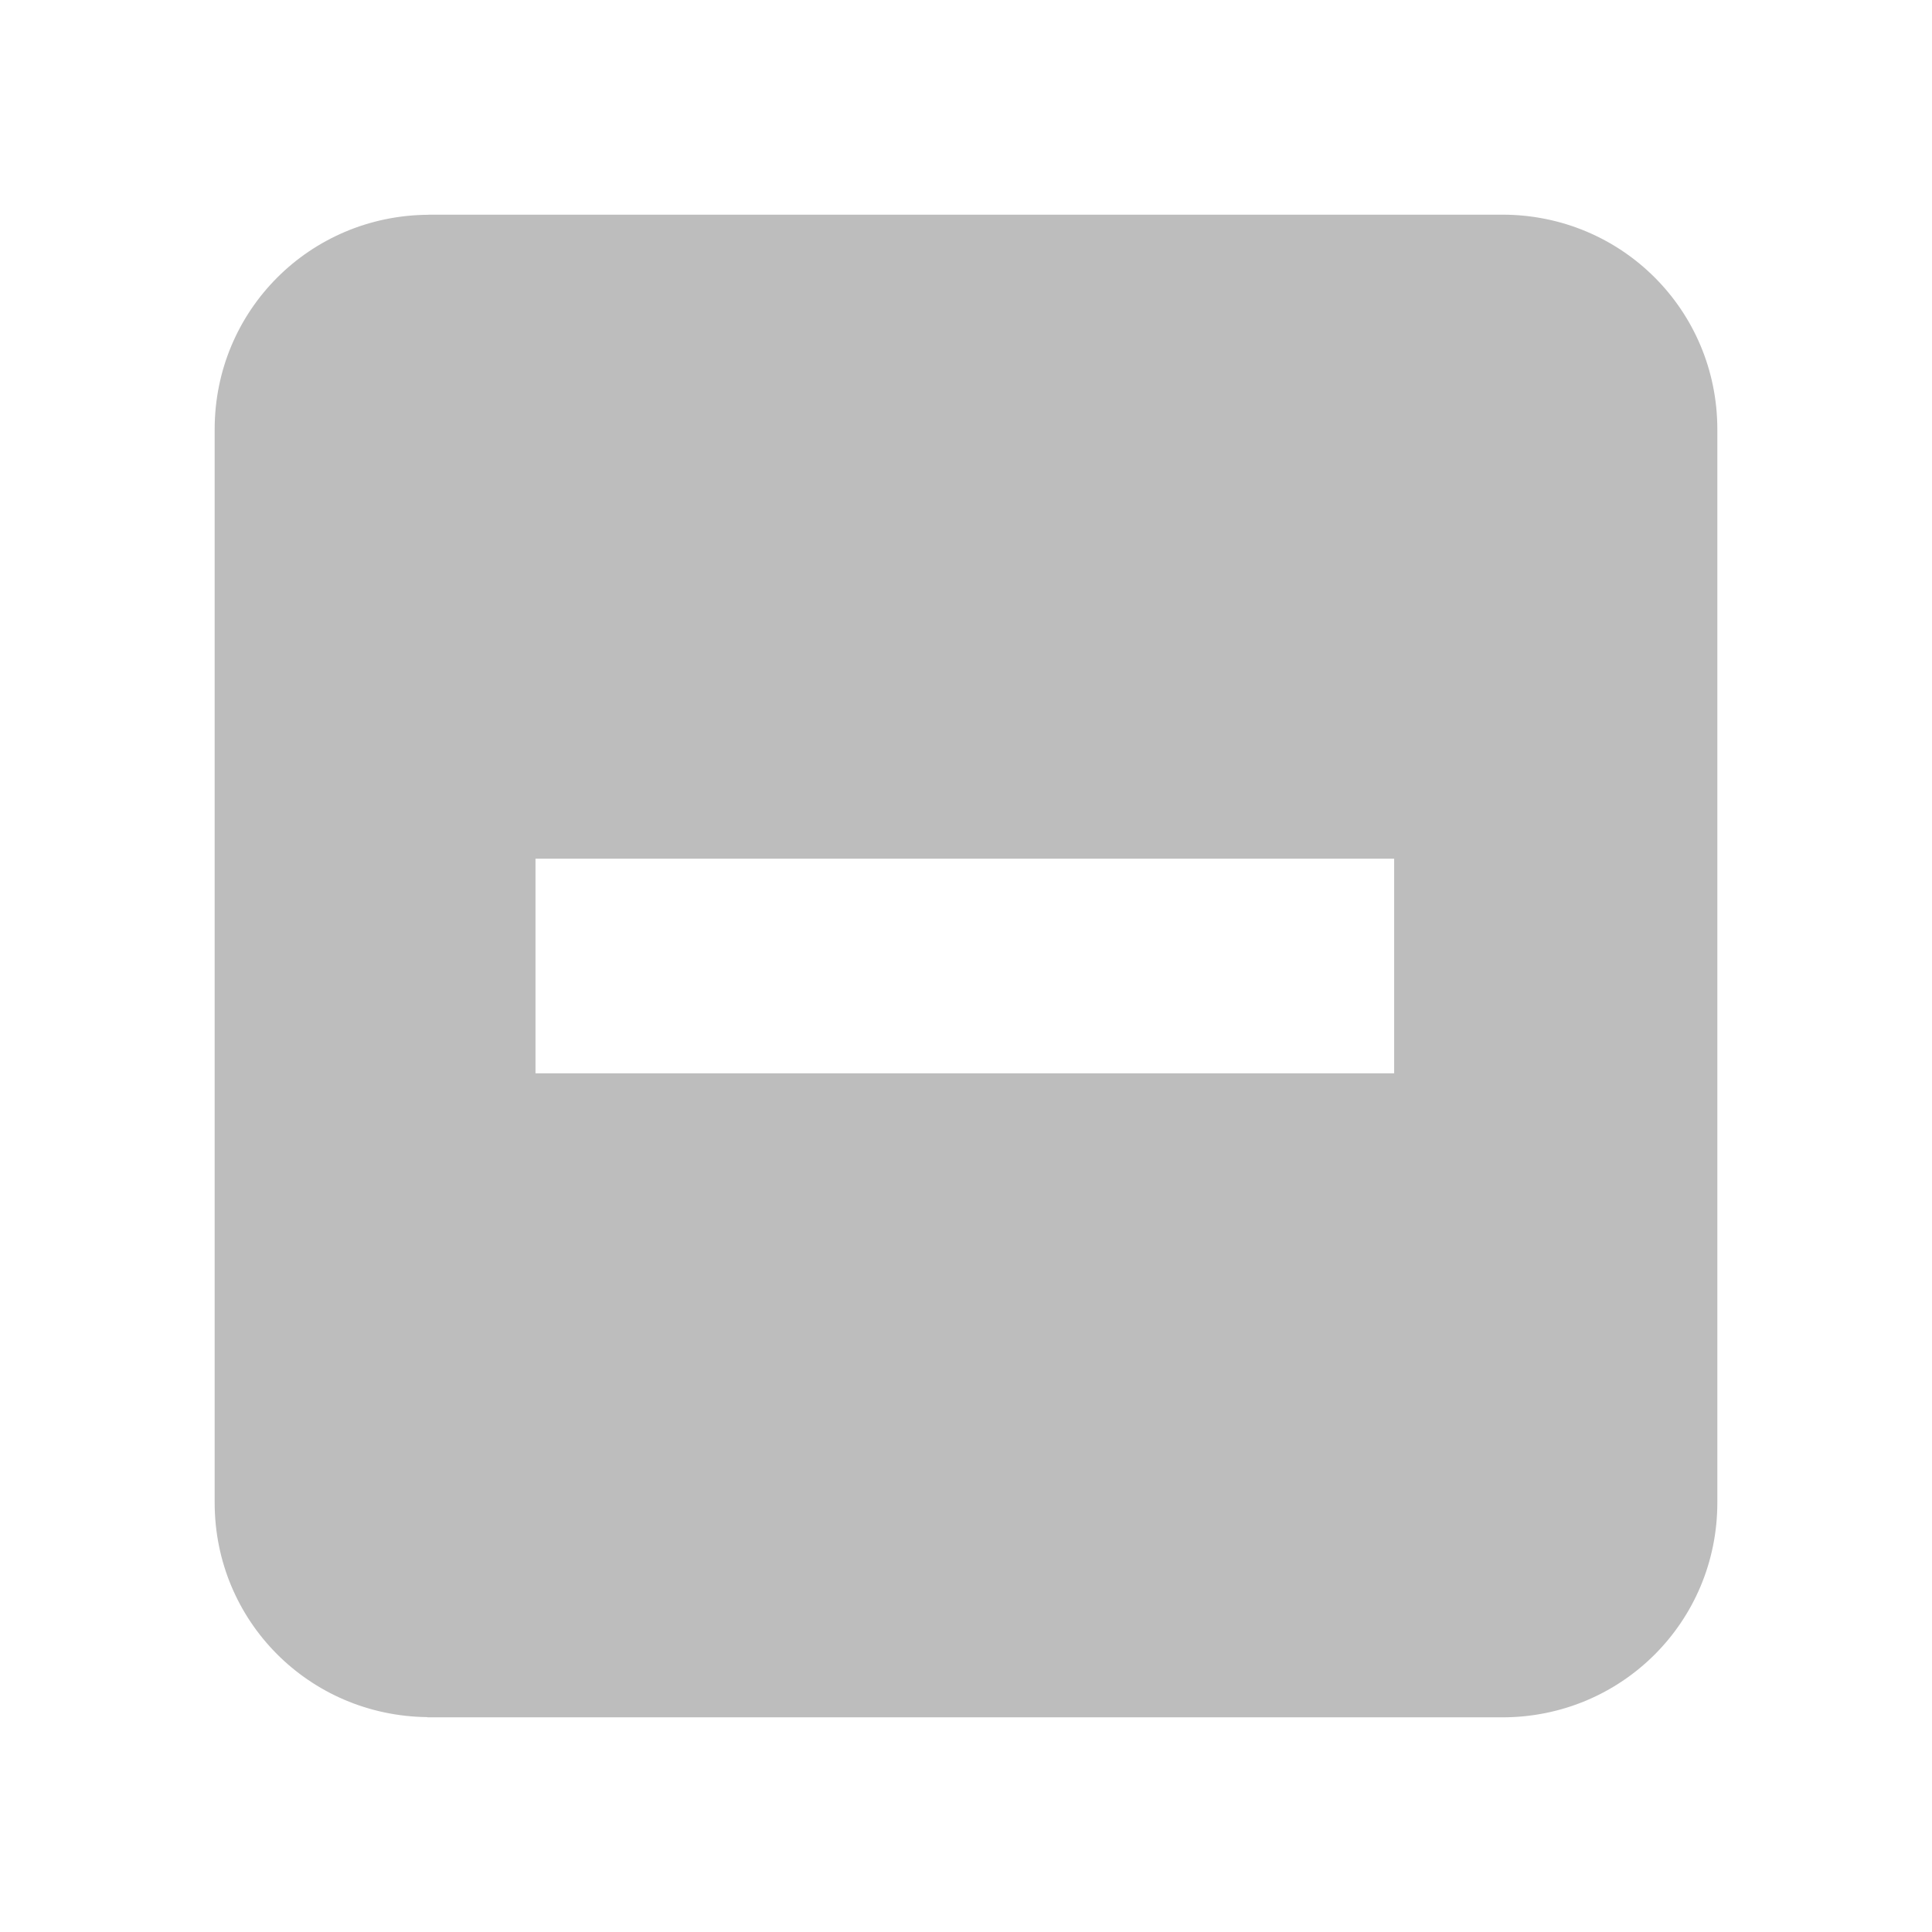 <?xml version="1.0" encoding="UTF-8" standalone="no"?>
<svg viewBox="0 0 18 18" version="1.1" xmlns="http://www.w3.org/2000/svg" xmlns:xlink="http://www.w3.org/1999/xlink">
    <defs></defs>
    <g stroke="none" stroke-width="1" fill-rule="evenodd">
        <g>
            <path fill="#bdbdbd" d="M13.997,2 L3.992,2 L3.992,2.001 C2.885,2.007 2,2.894 2,4 L2,14 C2,15.103 2.88,15.986 3.982,15.998 L3.982,16 L13.997,16 C15.108,16 16,15.11 16,14 L16,4 C16,2.89 15.108,2 13.997,2 L13.997,2 Z M9.989,10 L7.989,10 L4.989,10 L4.989,8 L7.989,8 L9.989,8 L12.989,8 L12.989,10 L9.989,10 Z"></path>
        </g>
    </g>
</svg>
